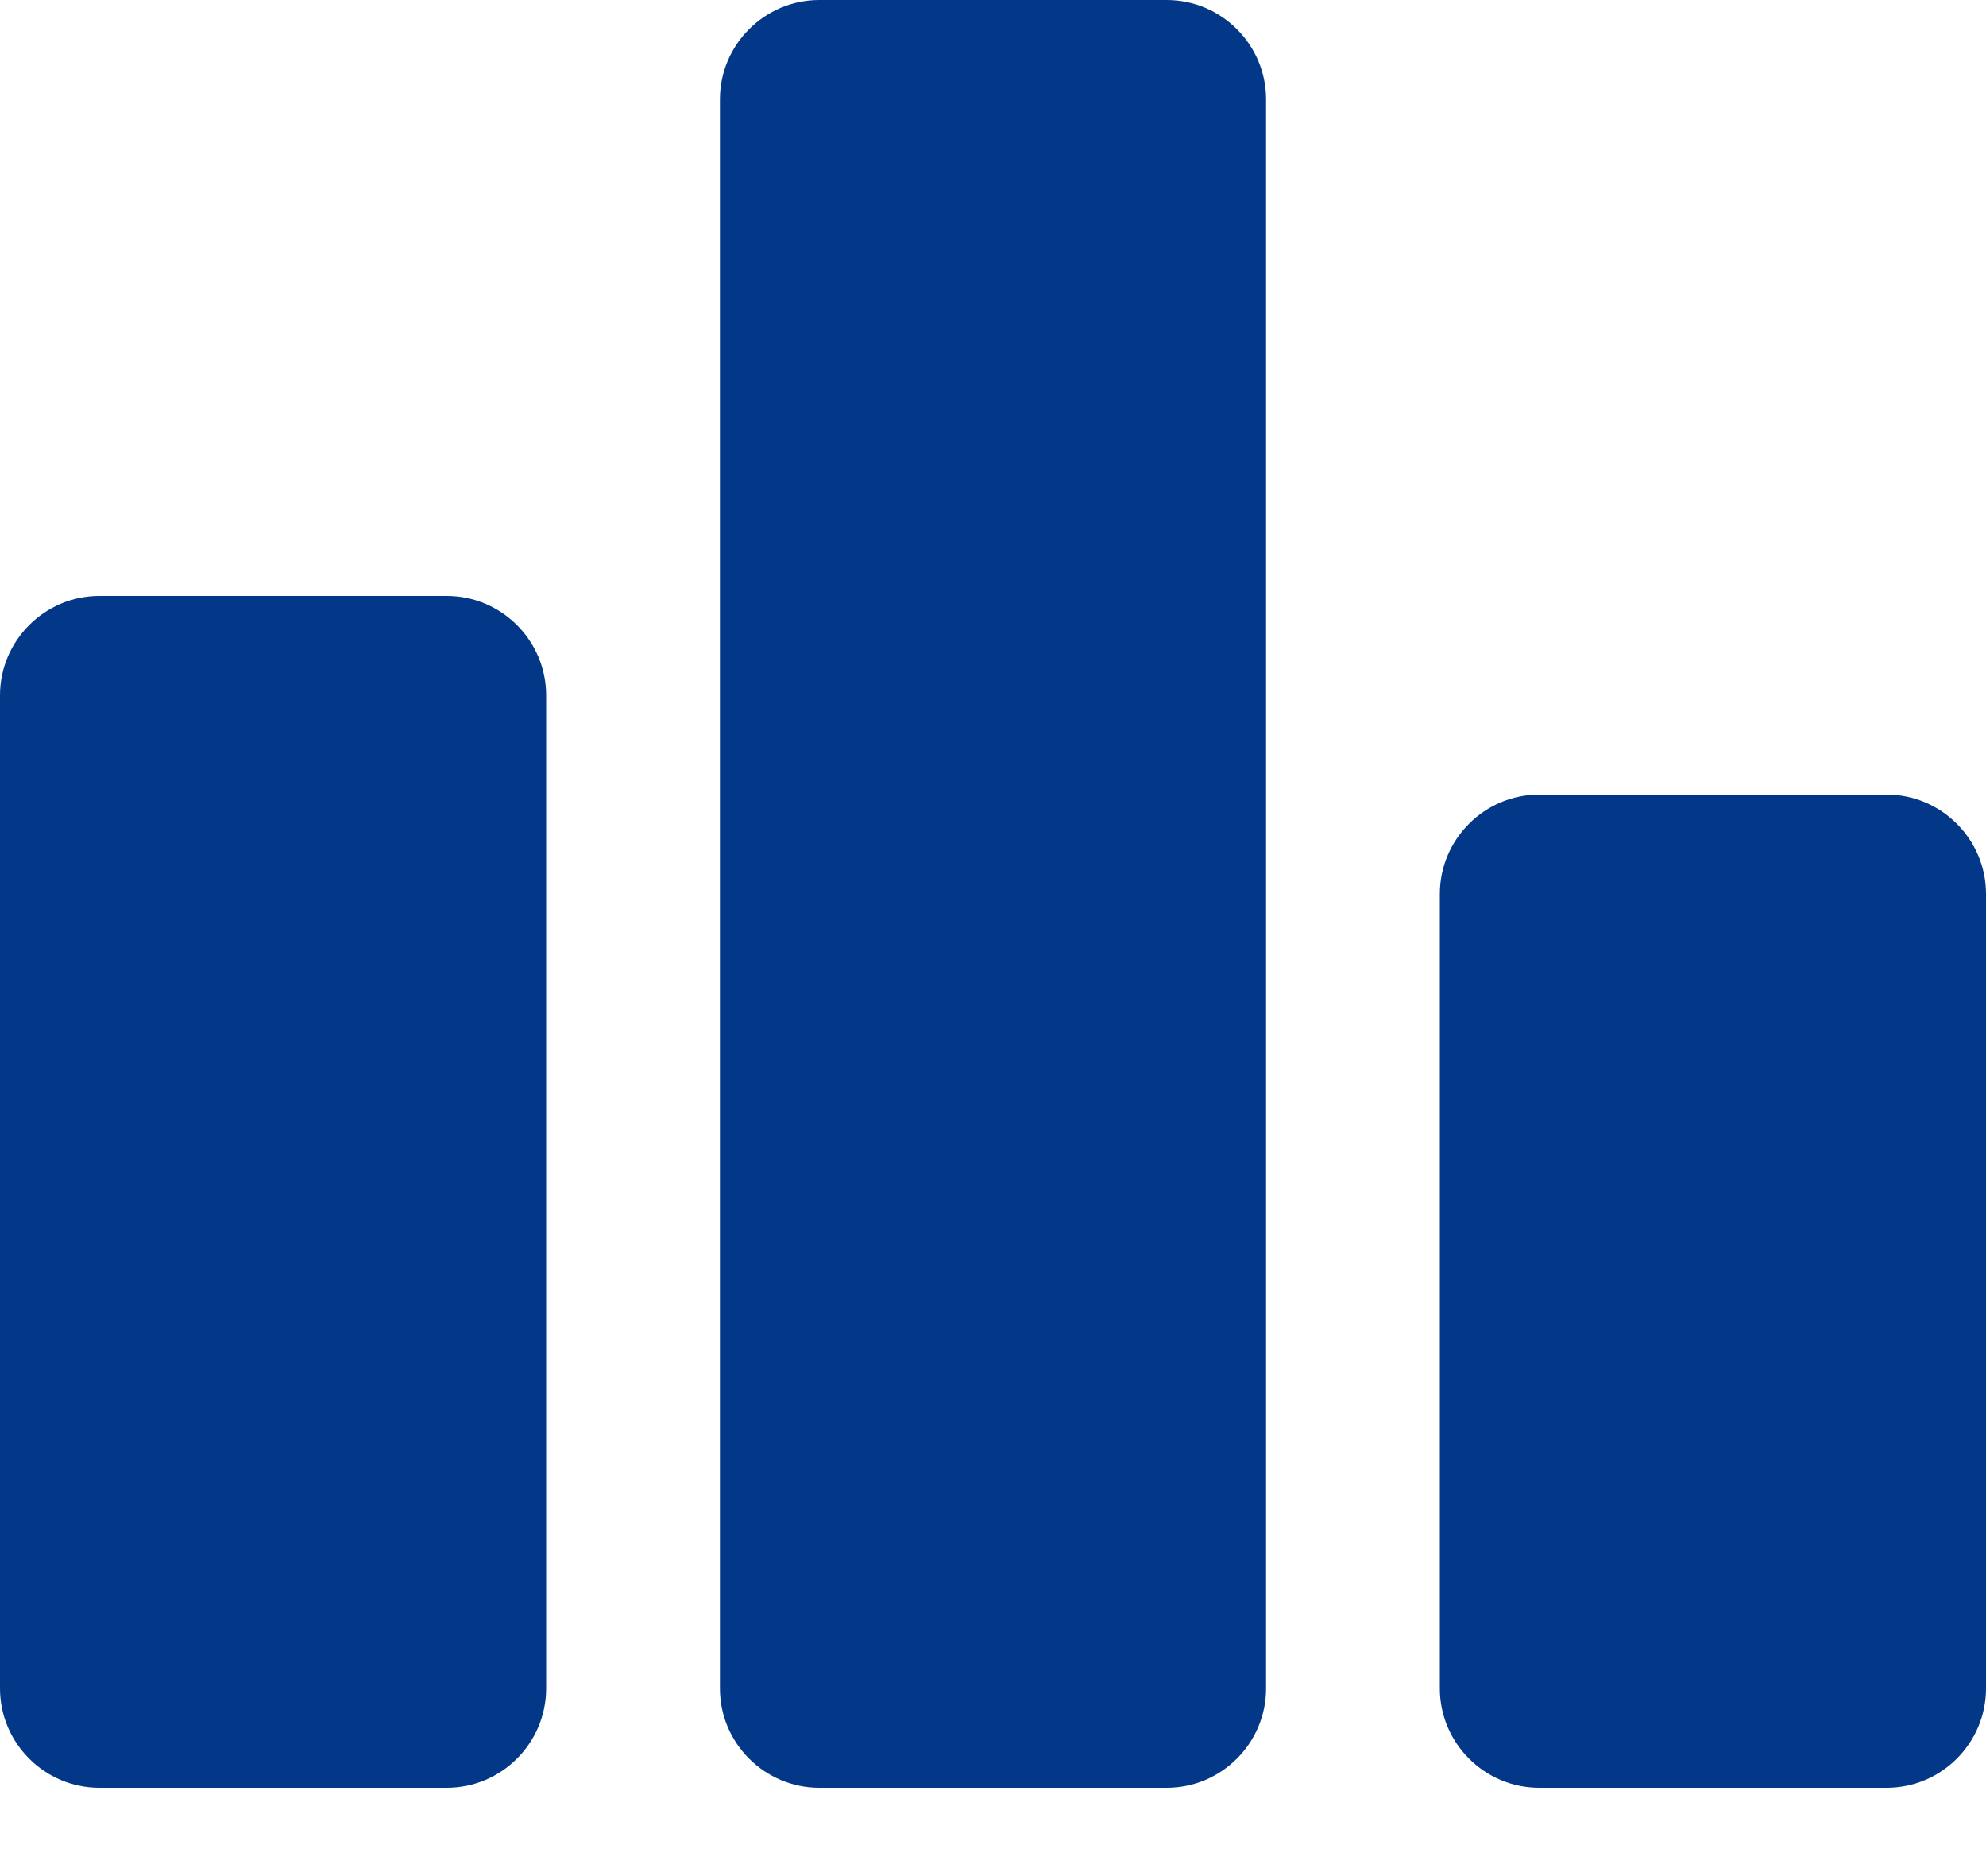 <svg width="18" height="17" viewBox="0 0 18 17" fill="none" xmlns="http://www.w3.org/2000/svg">
<path d="M4.05 16.2H0.9C0.405 16.2 0 15.795 0 15.3V6.3C0 5.805 0.405 5.4 0.9 5.4H4.05C4.545 5.4 4.95 5.805 4.95 6.3V15.3C4.95 15.795 4.545 16.2 4.05 16.2ZM10.575 0H7.425C6.93 0 6.525 0.405 6.525 0.9V15.3C6.525 15.795 6.93 16.2 7.425 16.2H10.575C11.07 16.2 11.475 15.795 11.475 15.3V0.9C11.475 0.405 11.07 0 10.575 0ZM17.1 7.2H13.95C13.455 7.2 13.05 7.605 13.05 8.1V15.3C13.05 15.795 13.455 16.2 13.95 16.2H17.1C17.595 16.2 18 15.795 18 15.3V8.1C18 7.605 17.595 7.2 17.1 7.2Z" fill="#023887"/>
</svg>
